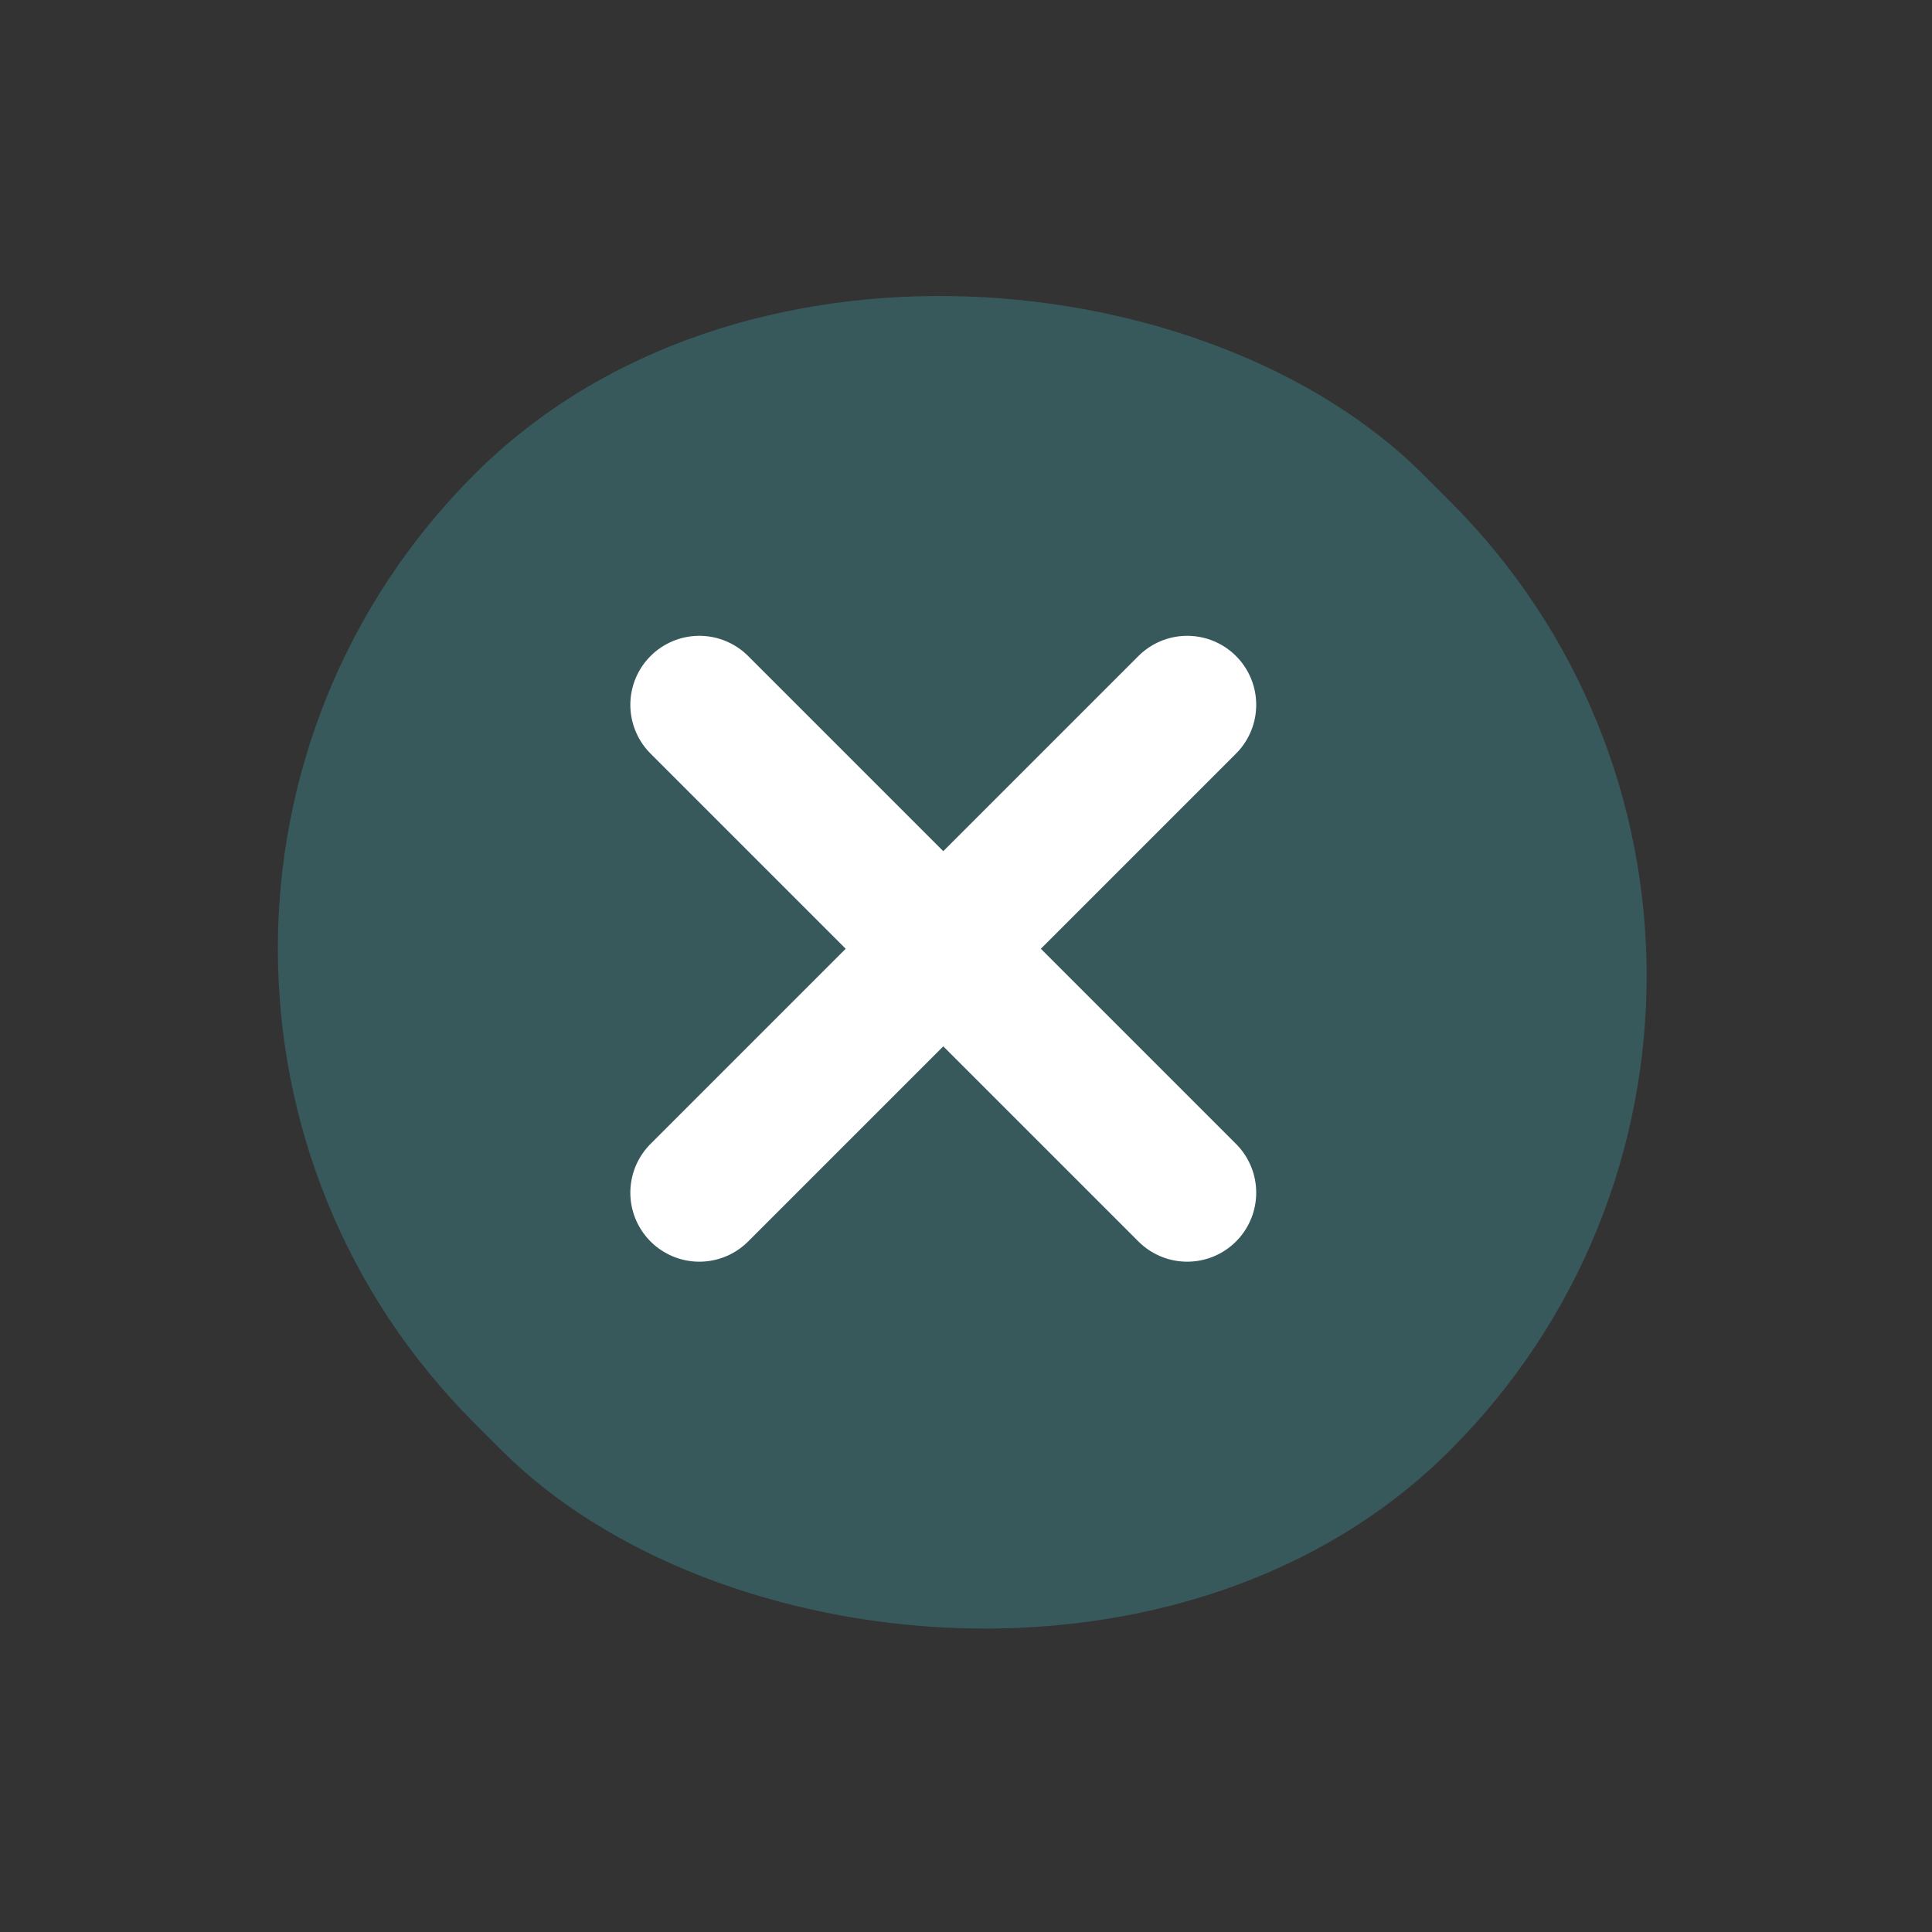 <svg width="42" height="42" viewBox="0 0 42 42" fill="none" xmlns="http://www.w3.org/2000/svg">
<rect x="0" y="0" width="42" height="42" fill="#333333" stroke="none"/>
<rect y="20.625" width="29.167" height="30" rx="14.583" transform="rotate(-45 0 20.625)" fill="#42B2BC" fill-opacity="0.3"/>
<path d="M15.203 15.322L25.809 25.928M25.809 15.322L15.203 25.928" stroke="white" stroke-width="3" stroke-linecap="round" stroke-linejoin="round"/>
</svg>
